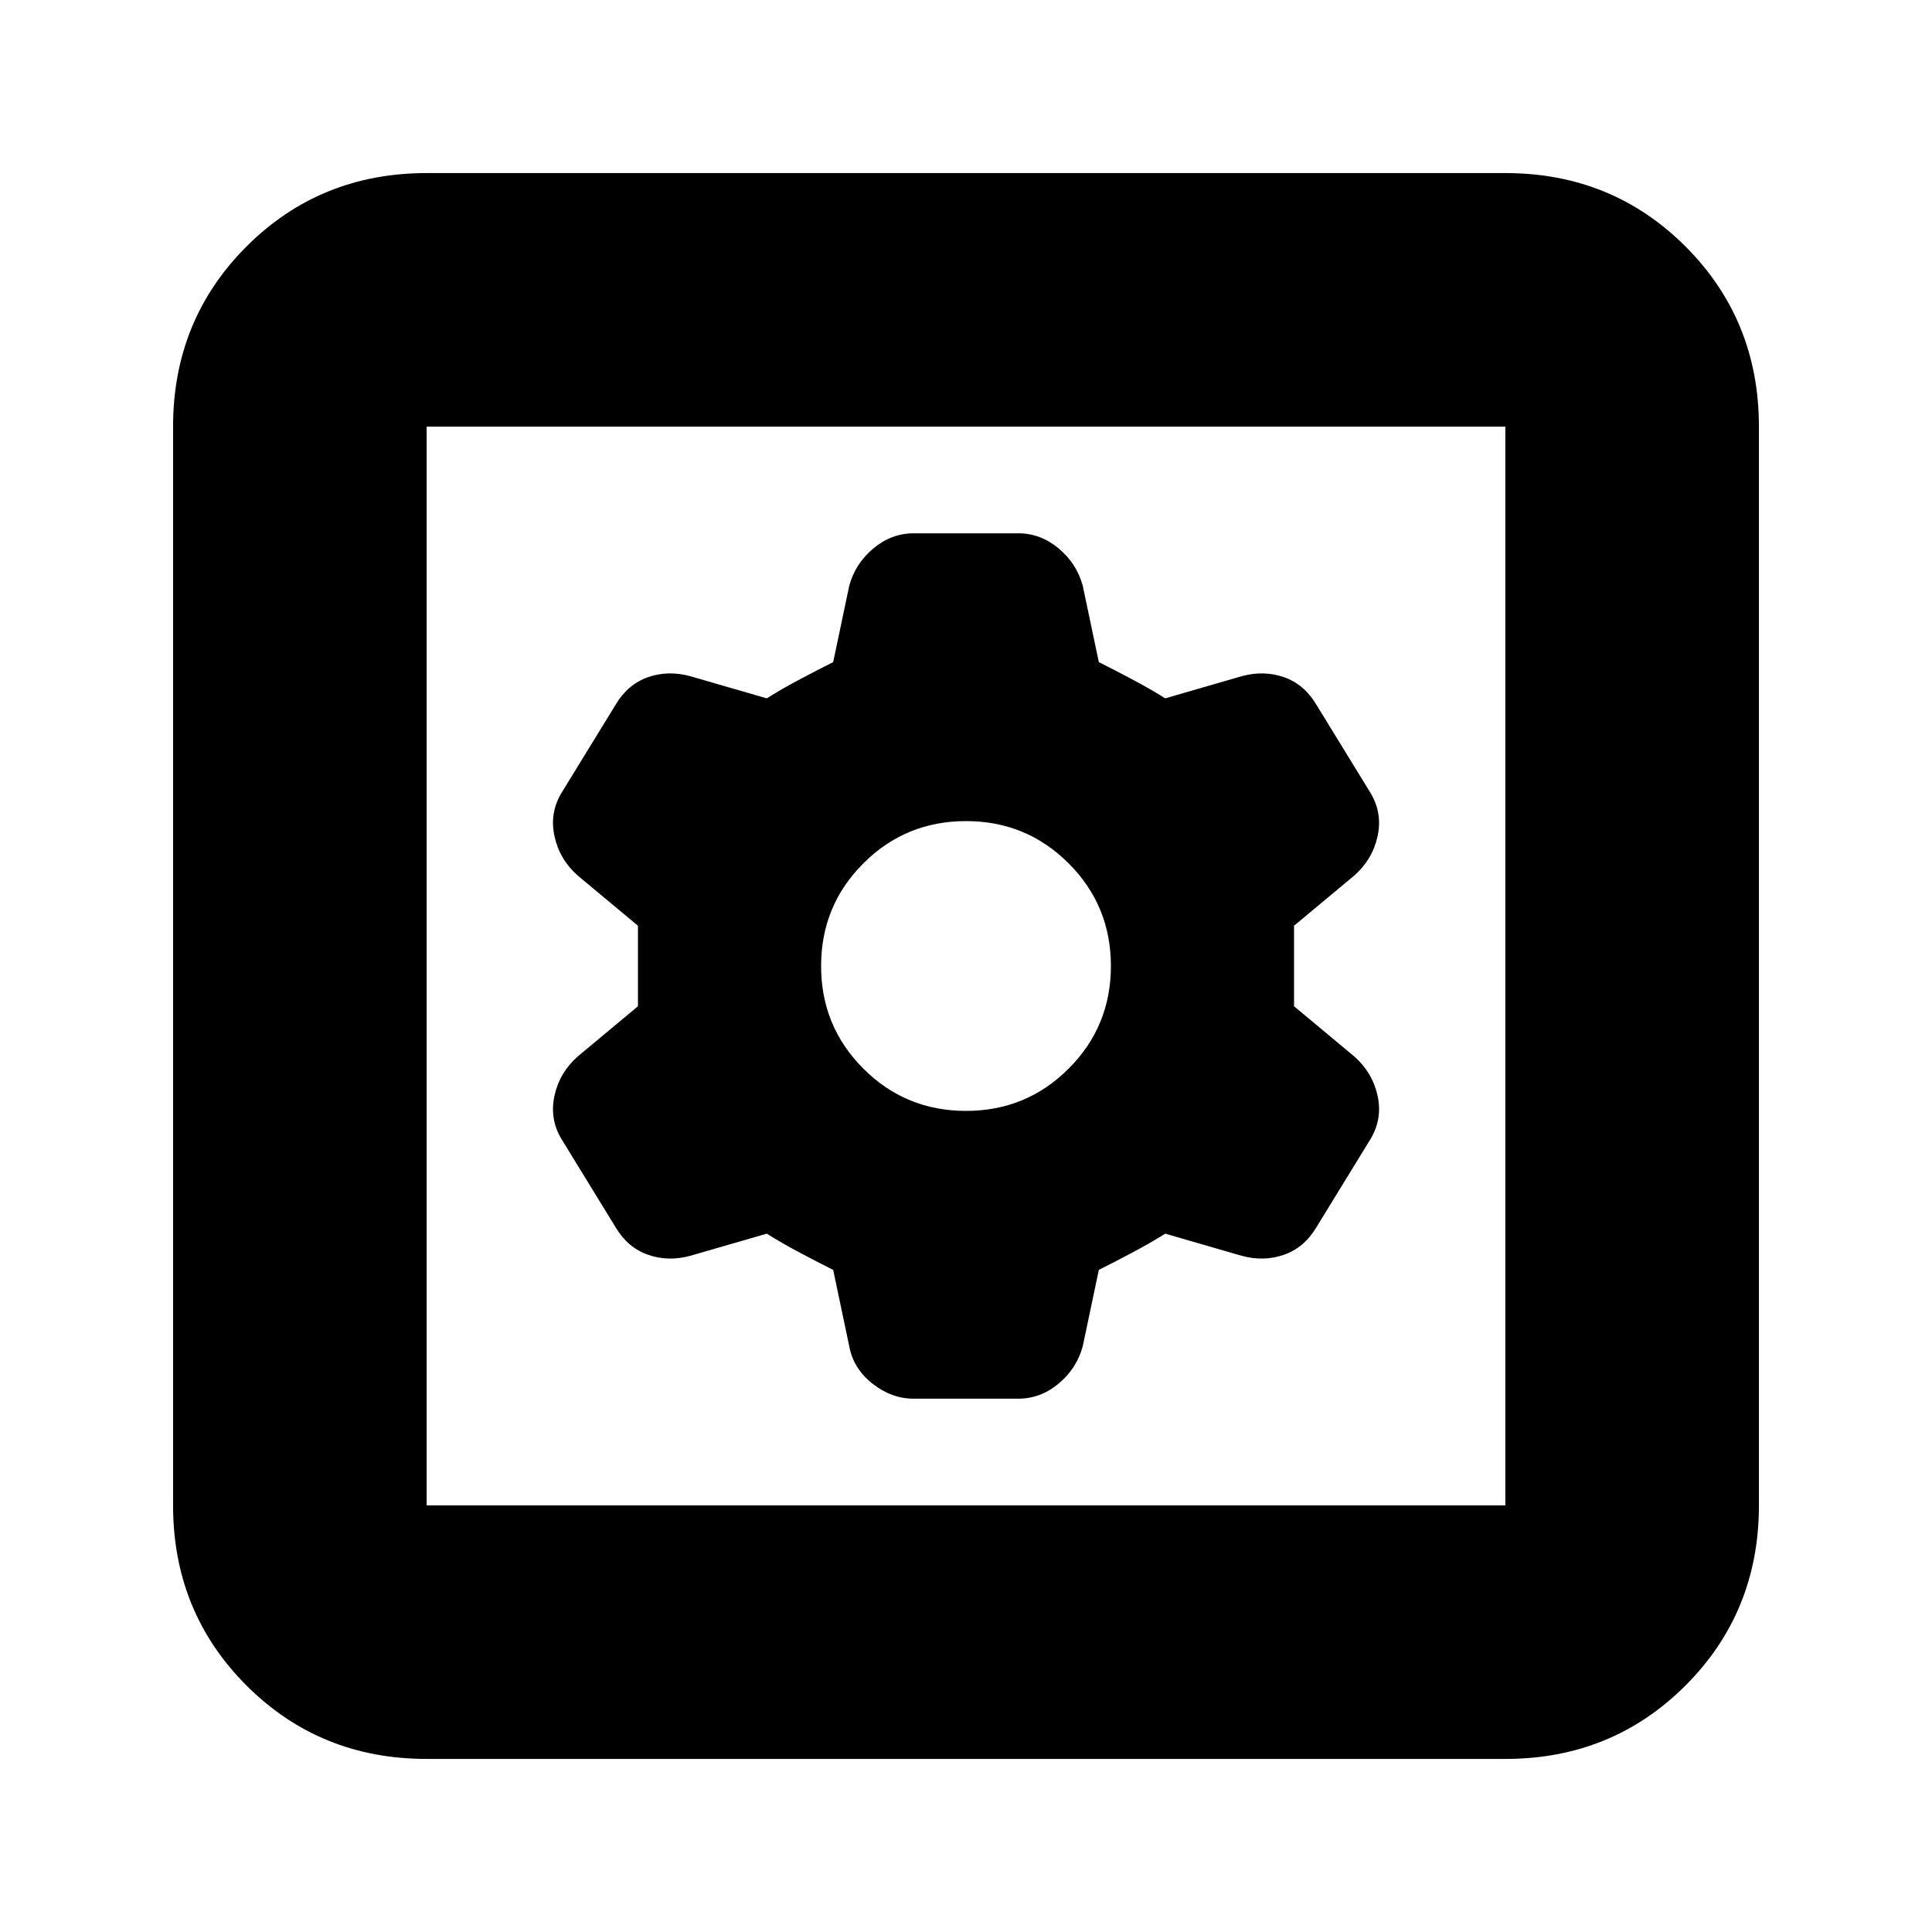 <svg xmlns="http://www.w3.org/2000/svg" height="24" width="24"><path d="M5.3 21.85Q3.975 21.85 3.062 20.938Q2.15 20.025 2.15 18.7V5.3Q2.15 3.975 3.062 3.062Q3.975 2.15 5.3 2.15H18.7Q20.025 2.15 20.938 3.062Q21.85 3.975 21.85 5.3V18.7Q21.85 20.025 20.938 20.938Q20.025 21.85 18.7 21.85ZM5.3 18.7H18.7Q18.7 18.7 18.7 18.7Q18.7 18.7 18.7 18.7V5.3Q18.7 5.3 18.7 5.3Q18.7 5.3 18.7 5.3H5.3Q5.3 5.3 5.3 5.3Q5.3 5.3 5.3 5.3V18.7Q5.3 18.7 5.3 18.7Q5.3 18.7 5.3 18.7ZM11.35 17.375H12.65Q12.925 17.375 13.15 17.188Q13.375 17 13.45 16.725L13.65 15.775Q13.85 15.675 14.062 15.562Q14.275 15.45 14.475 15.325L15.425 15.6Q15.7 15.675 15.95 15.587Q16.2 15.5 16.35 15.25L17.025 14.15Q17.175 13.9 17.113 13.612Q17.05 13.325 16.825 13.125L16.075 12.5Q16.075 12.25 16.075 12Q16.075 11.75 16.075 11.5L16.825 10.875Q17.05 10.675 17.113 10.387Q17.175 10.1 17.025 9.85L16.35 8.75Q16.2 8.5 15.95 8.412Q15.7 8.325 15.425 8.4L14.475 8.675Q14.275 8.55 14.062 8.438Q13.85 8.325 13.65 8.225L13.45 7.275Q13.375 7 13.15 6.812Q12.925 6.625 12.65 6.625H11.35Q11.075 6.625 10.85 6.812Q10.625 7 10.55 7.275L10.35 8.225Q10.15 8.325 9.938 8.438Q9.725 8.55 9.525 8.675L8.575 8.4Q8.3 8.325 8.05 8.412Q7.8 8.5 7.65 8.75L6.975 9.85Q6.825 10.1 6.888 10.387Q6.95 10.675 7.175 10.875L7.925 11.5Q7.925 11.75 7.925 12Q7.925 12.25 7.925 12.5L7.175 13.125Q6.95 13.325 6.888 13.612Q6.825 13.9 6.975 14.15L7.65 15.25Q7.8 15.5 8.05 15.587Q8.3 15.675 8.575 15.6L9.525 15.325Q9.725 15.45 9.938 15.562Q10.15 15.675 10.35 15.775L10.55 16.725Q10.6 17 10.838 17.188Q11.075 17.375 11.35 17.375ZM12 13.8Q11.25 13.8 10.725 13.275Q10.2 12.75 10.2 12Q10.2 11.25 10.725 10.725Q11.25 10.2 12 10.2Q12.75 10.2 13.275 10.725Q13.8 11.25 13.8 12Q13.8 12.75 13.275 13.275Q12.75 13.8 12 13.8ZM5.3 18.7Q5.3 18.7 5.3 18.7Q5.3 18.7 5.3 18.7V5.3Q5.3 5.3 5.3 5.3Q5.3 5.3 5.3 5.3Q5.3 5.3 5.3 5.3Q5.3 5.3 5.3 5.3V18.7Q5.3 18.7 5.3 18.7Q5.3 18.7 5.3 18.7Z"/></svg>